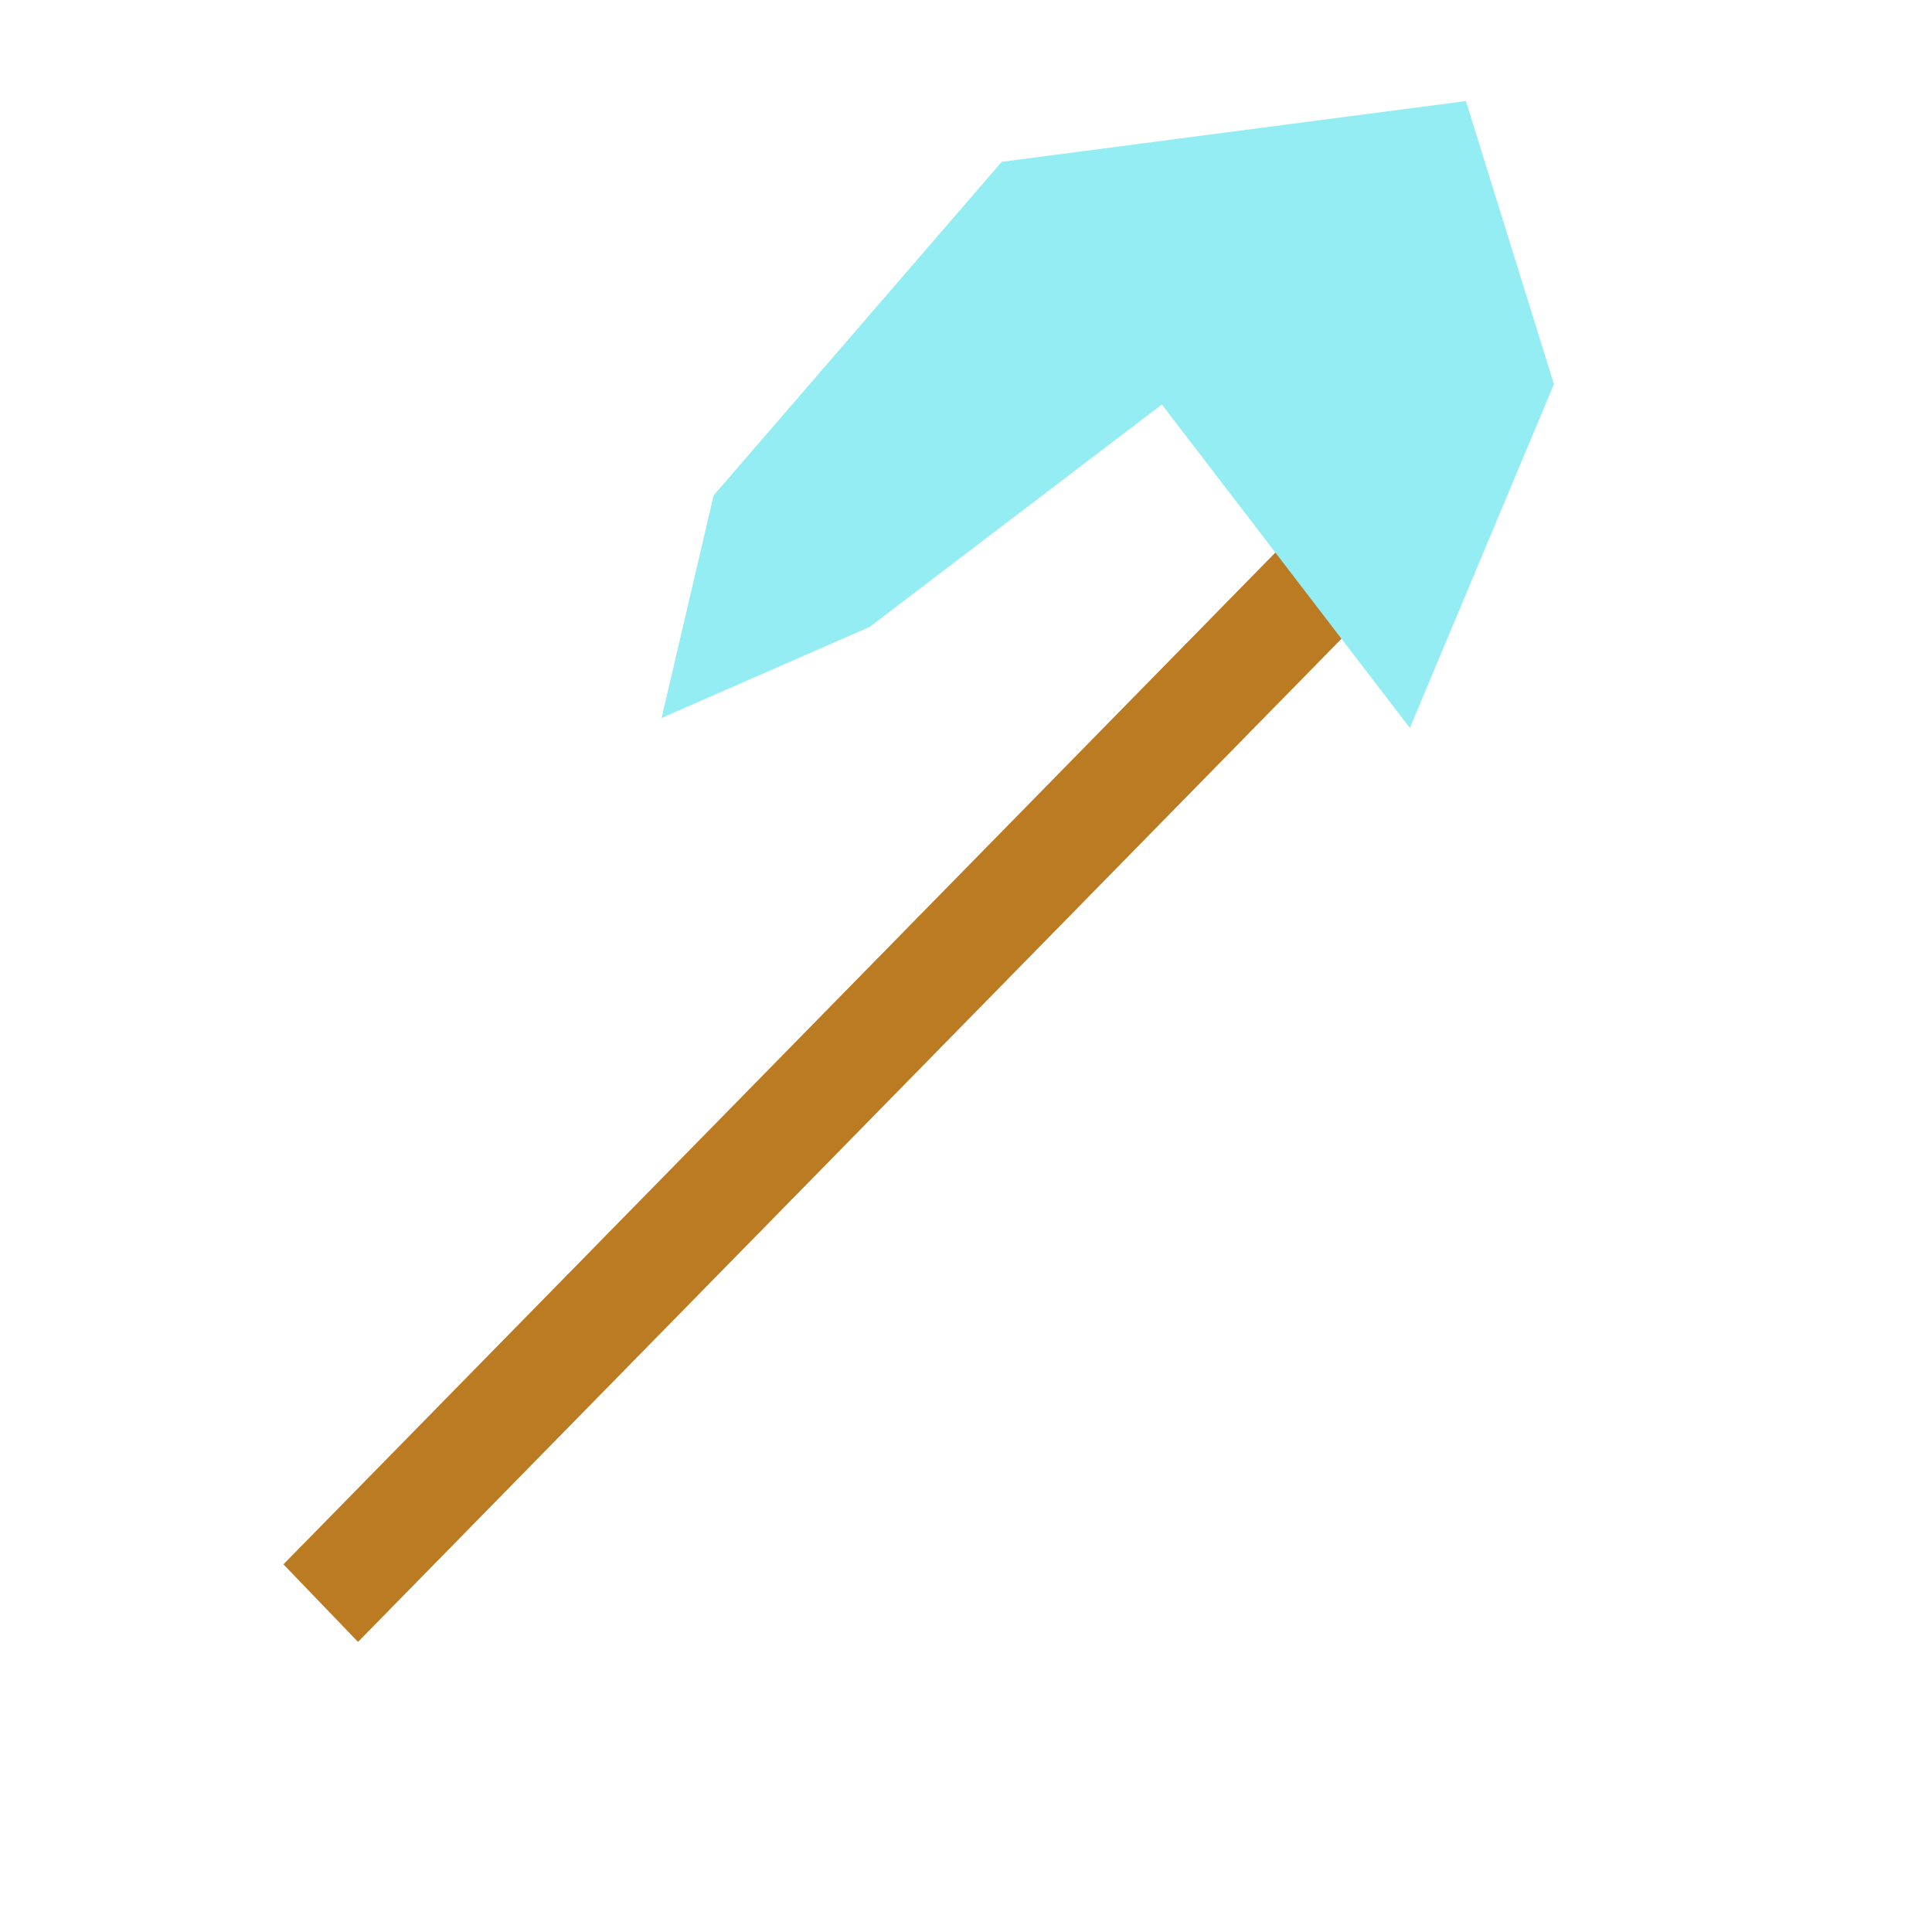 <?xml version="1.0" encoding="UTF-8" standalone="no"?>
<!-- Created with Inkscape (http://www.inkscape.org/) -->

<svg
   xmlns:dc="http://purl.org/dc/elements/1.1/"
   xmlns:cc="http://creativecommons.org/ns#"
   xmlns:rdf="http://www.w3.org/1999/02/22-rdf-syntax-ns#"
   xmlns:svg="http://www.w3.org/2000/svg"
   xmlns="http://www.w3.org/2000/svg"
   xmlns:sodipodi="http://sodipodi.sourceforge.net/DTD/sodipodi-0.dtd"
   xmlns:inkscape="http://www.inkscape.org/namespaces/inkscape"
   width="16px"
   height="16px"
   id="svg2985"
   version="1.1"
   inkscape:version="0.48.4 r9939"
   sodipodi:docname="axe.svg"
   inkscape:export-filename="C:\Users\Owen\workspace\VectorCustomizer\src\TheVectorPack\assets\minecraft\textures\alternates\winter\stone_axe.png"
   inkscape:export-xdpi="360"
   inkscape:export-ydpi="360">
  <defs
     id="defs2987">
    <inkscape:perspective
       sodipodi:type="inkscape:persp3d"
       inkscape:vp_x="0 : 8 : 1"
       inkscape:vp_y="0 : 1000 : 0"
       inkscape:vp_z="16 : 8 : 1"
       inkscape:persp3d-origin="8 : 5.3333333 : 1"
       id="perspective3043" />
  </defs>
  <sodipodi:namedview
     id="base"
     pagecolor="#ffffff"
     bordercolor="#666666"
     borderopacity="1.0"
     inkscape:pageopacity="0.0"
     inkscape:pageshadow="2"
     inkscape:zoom="31.392433"
     inkscape:cx="2.7606211"
     inkscape:cy="7.6040263"
     inkscape:current-layer="layer1"
     showgrid="true"
     inkscape:grid-bbox="true"
     inkscape:document-units="px"
     inkscape:snap-page="true"
     inkscape:window-width="1366"
     inkscape:window-height="742"
     inkscape:window-x="-4"
     inkscape:window-y="-4"
     inkscape:window-maximized="1" />
  <g
     id="layer1"
     inkscape:label="Layer 1"
     inkscape:groupmode="layer">
    <rect
       style="fill:#bb7b23;fill-opacity:1;stroke:none"
       id="rect4104"
       width="13.048"
       height="0.891"
       x="-7.289"
       y="10.75"
       ry="0"
       transform="matrix(0.7,-0.714,0.693,0.721,0,0)" />
    <path
       style="fill:#94edf2;fill-opacity:1;stroke:none"
       d="M 11.676,6.029 9.622,3.35 7.202,5.192 5.479,5.946 5.91,4.103 8.296,1.34 12.14,0.837 12.869,3.182 z"
       id="path5251"
       inkscape:connector-curvature="0" />
  </g>
</svg>
